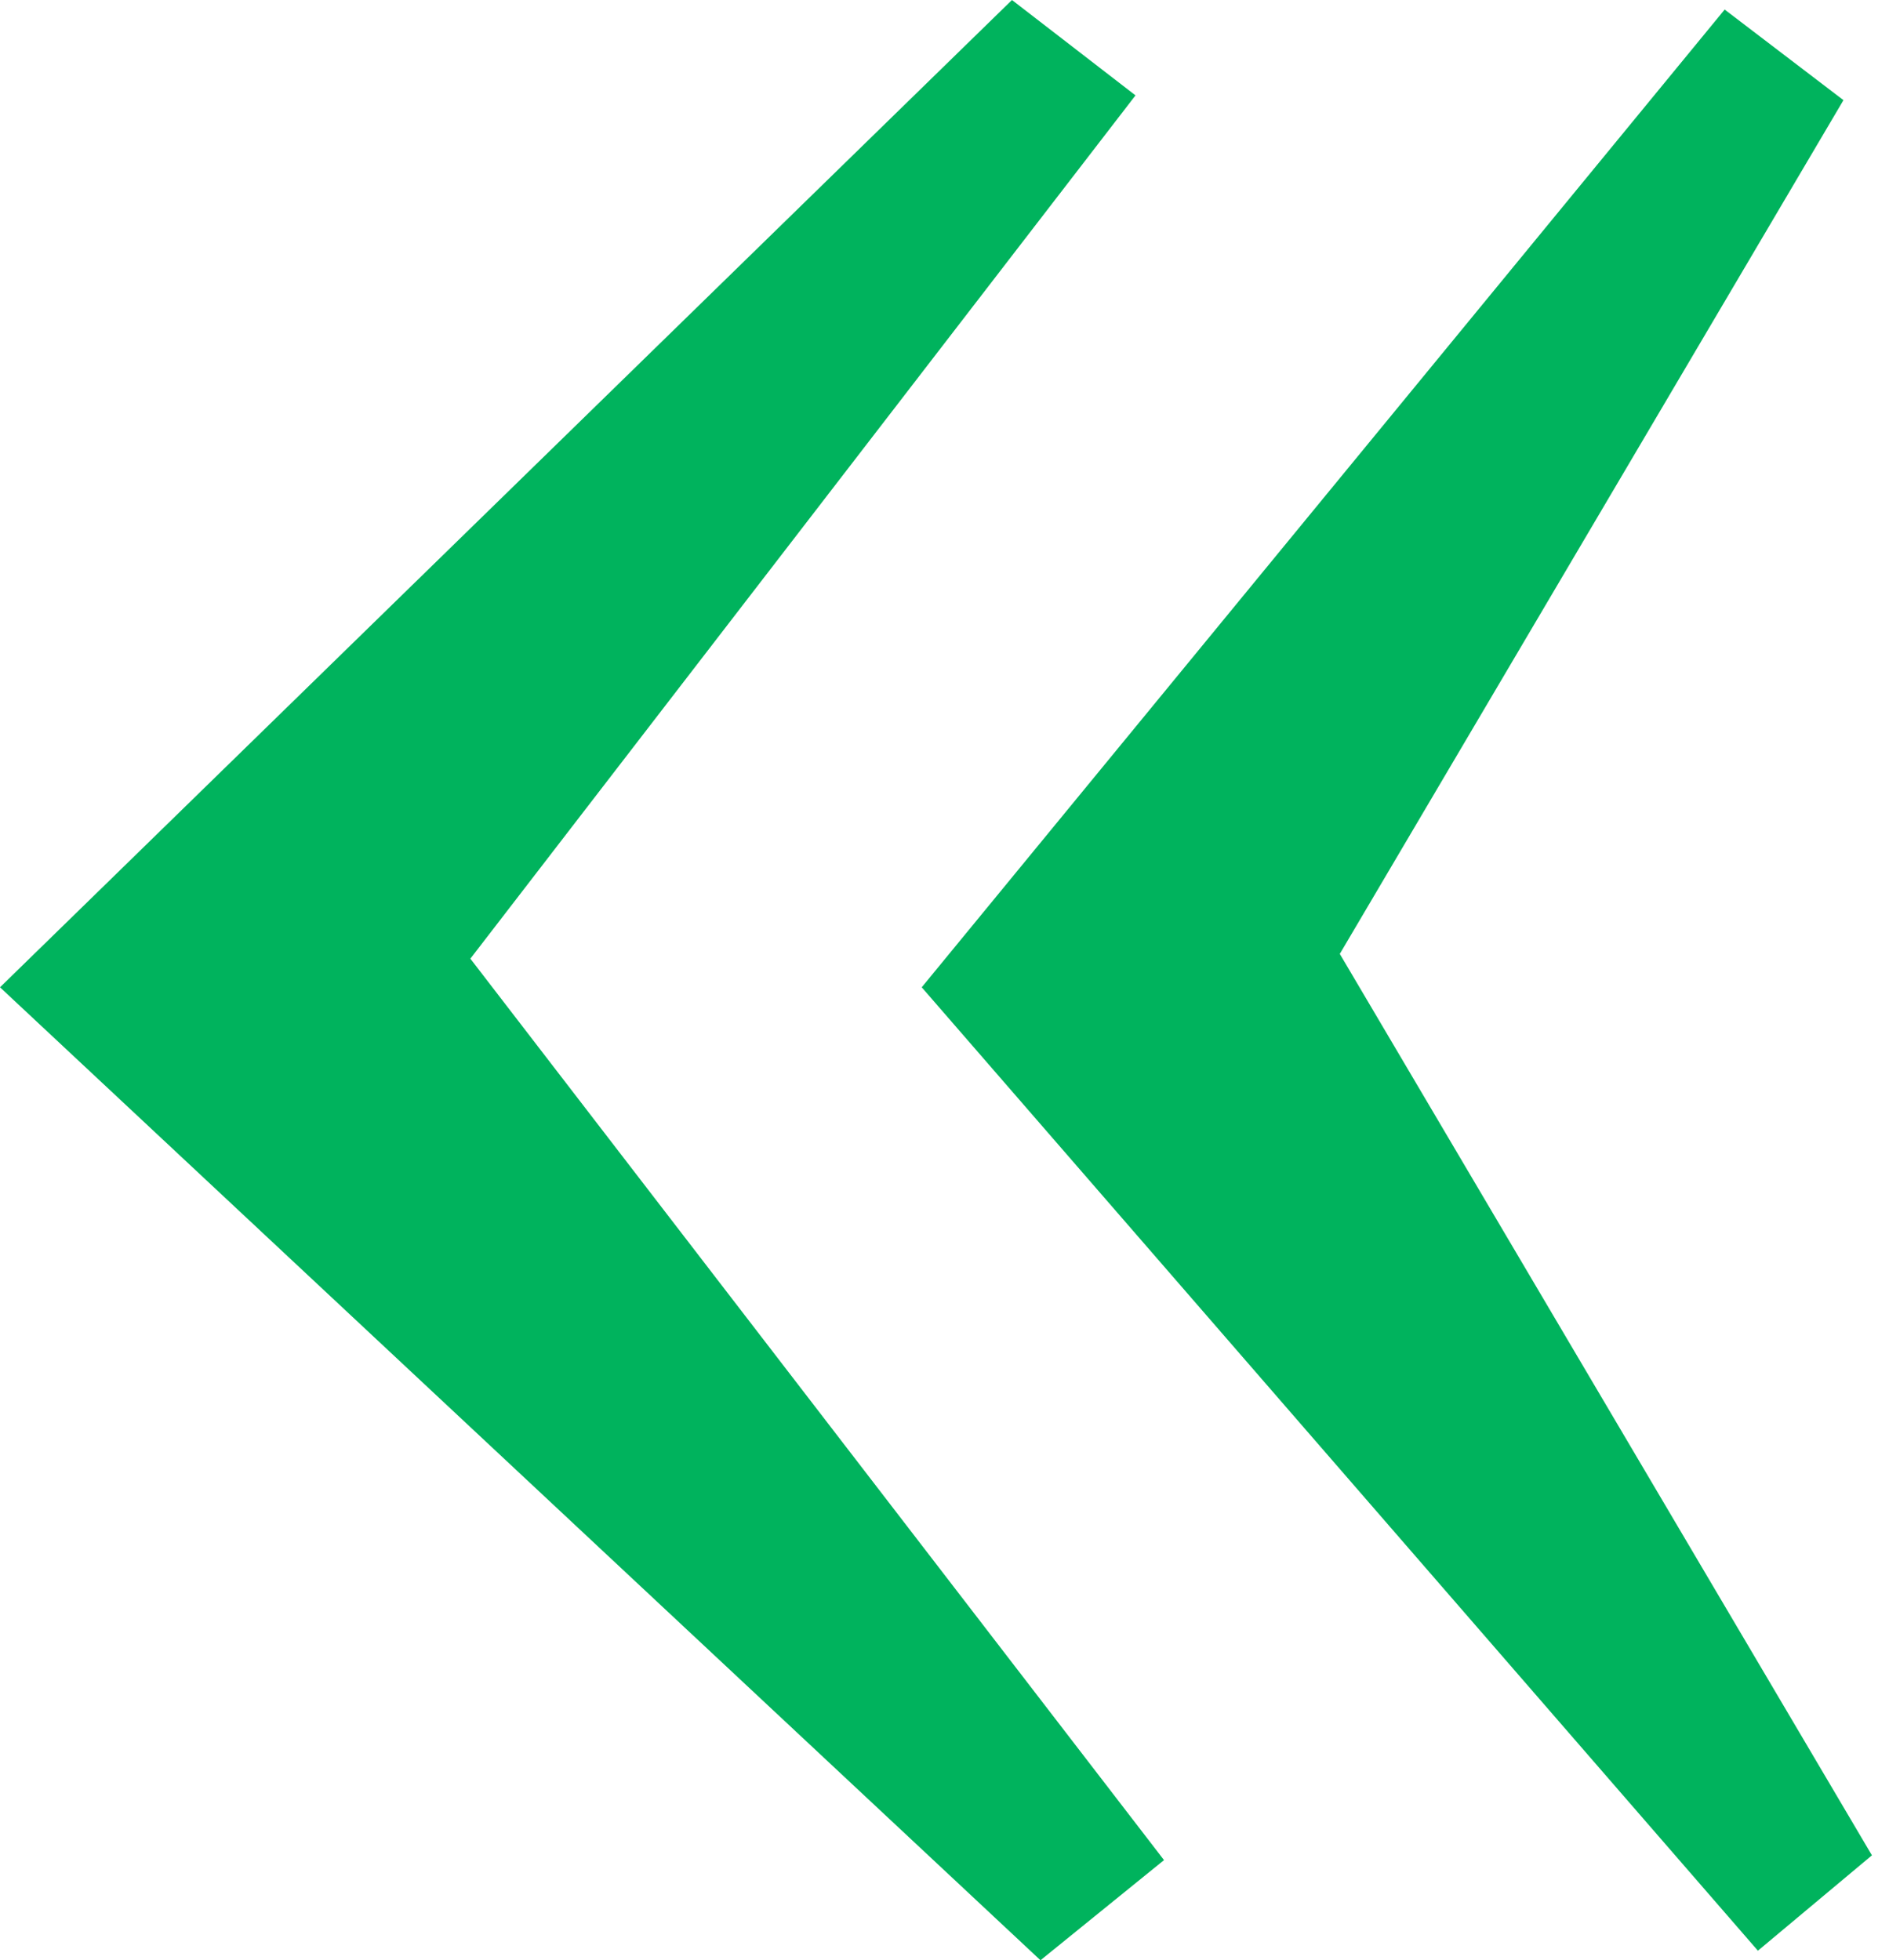 <svg width="53" height="55" viewBox="0 0 53 55" fill="none" xmlns="http://www.w3.org/2000/svg">
<path d="M25.861 27.701L48.389 0.268L51.722 2.81L37.591 26.764L52.521 52.056L49.322 54.732L25.861 27.701ZM0 27.701L28.393 0L31.859 2.676L13.197 26.898L32.659 52.19L29.193 55L0 27.701Z" fill="#00B35D"/>
</svg>
